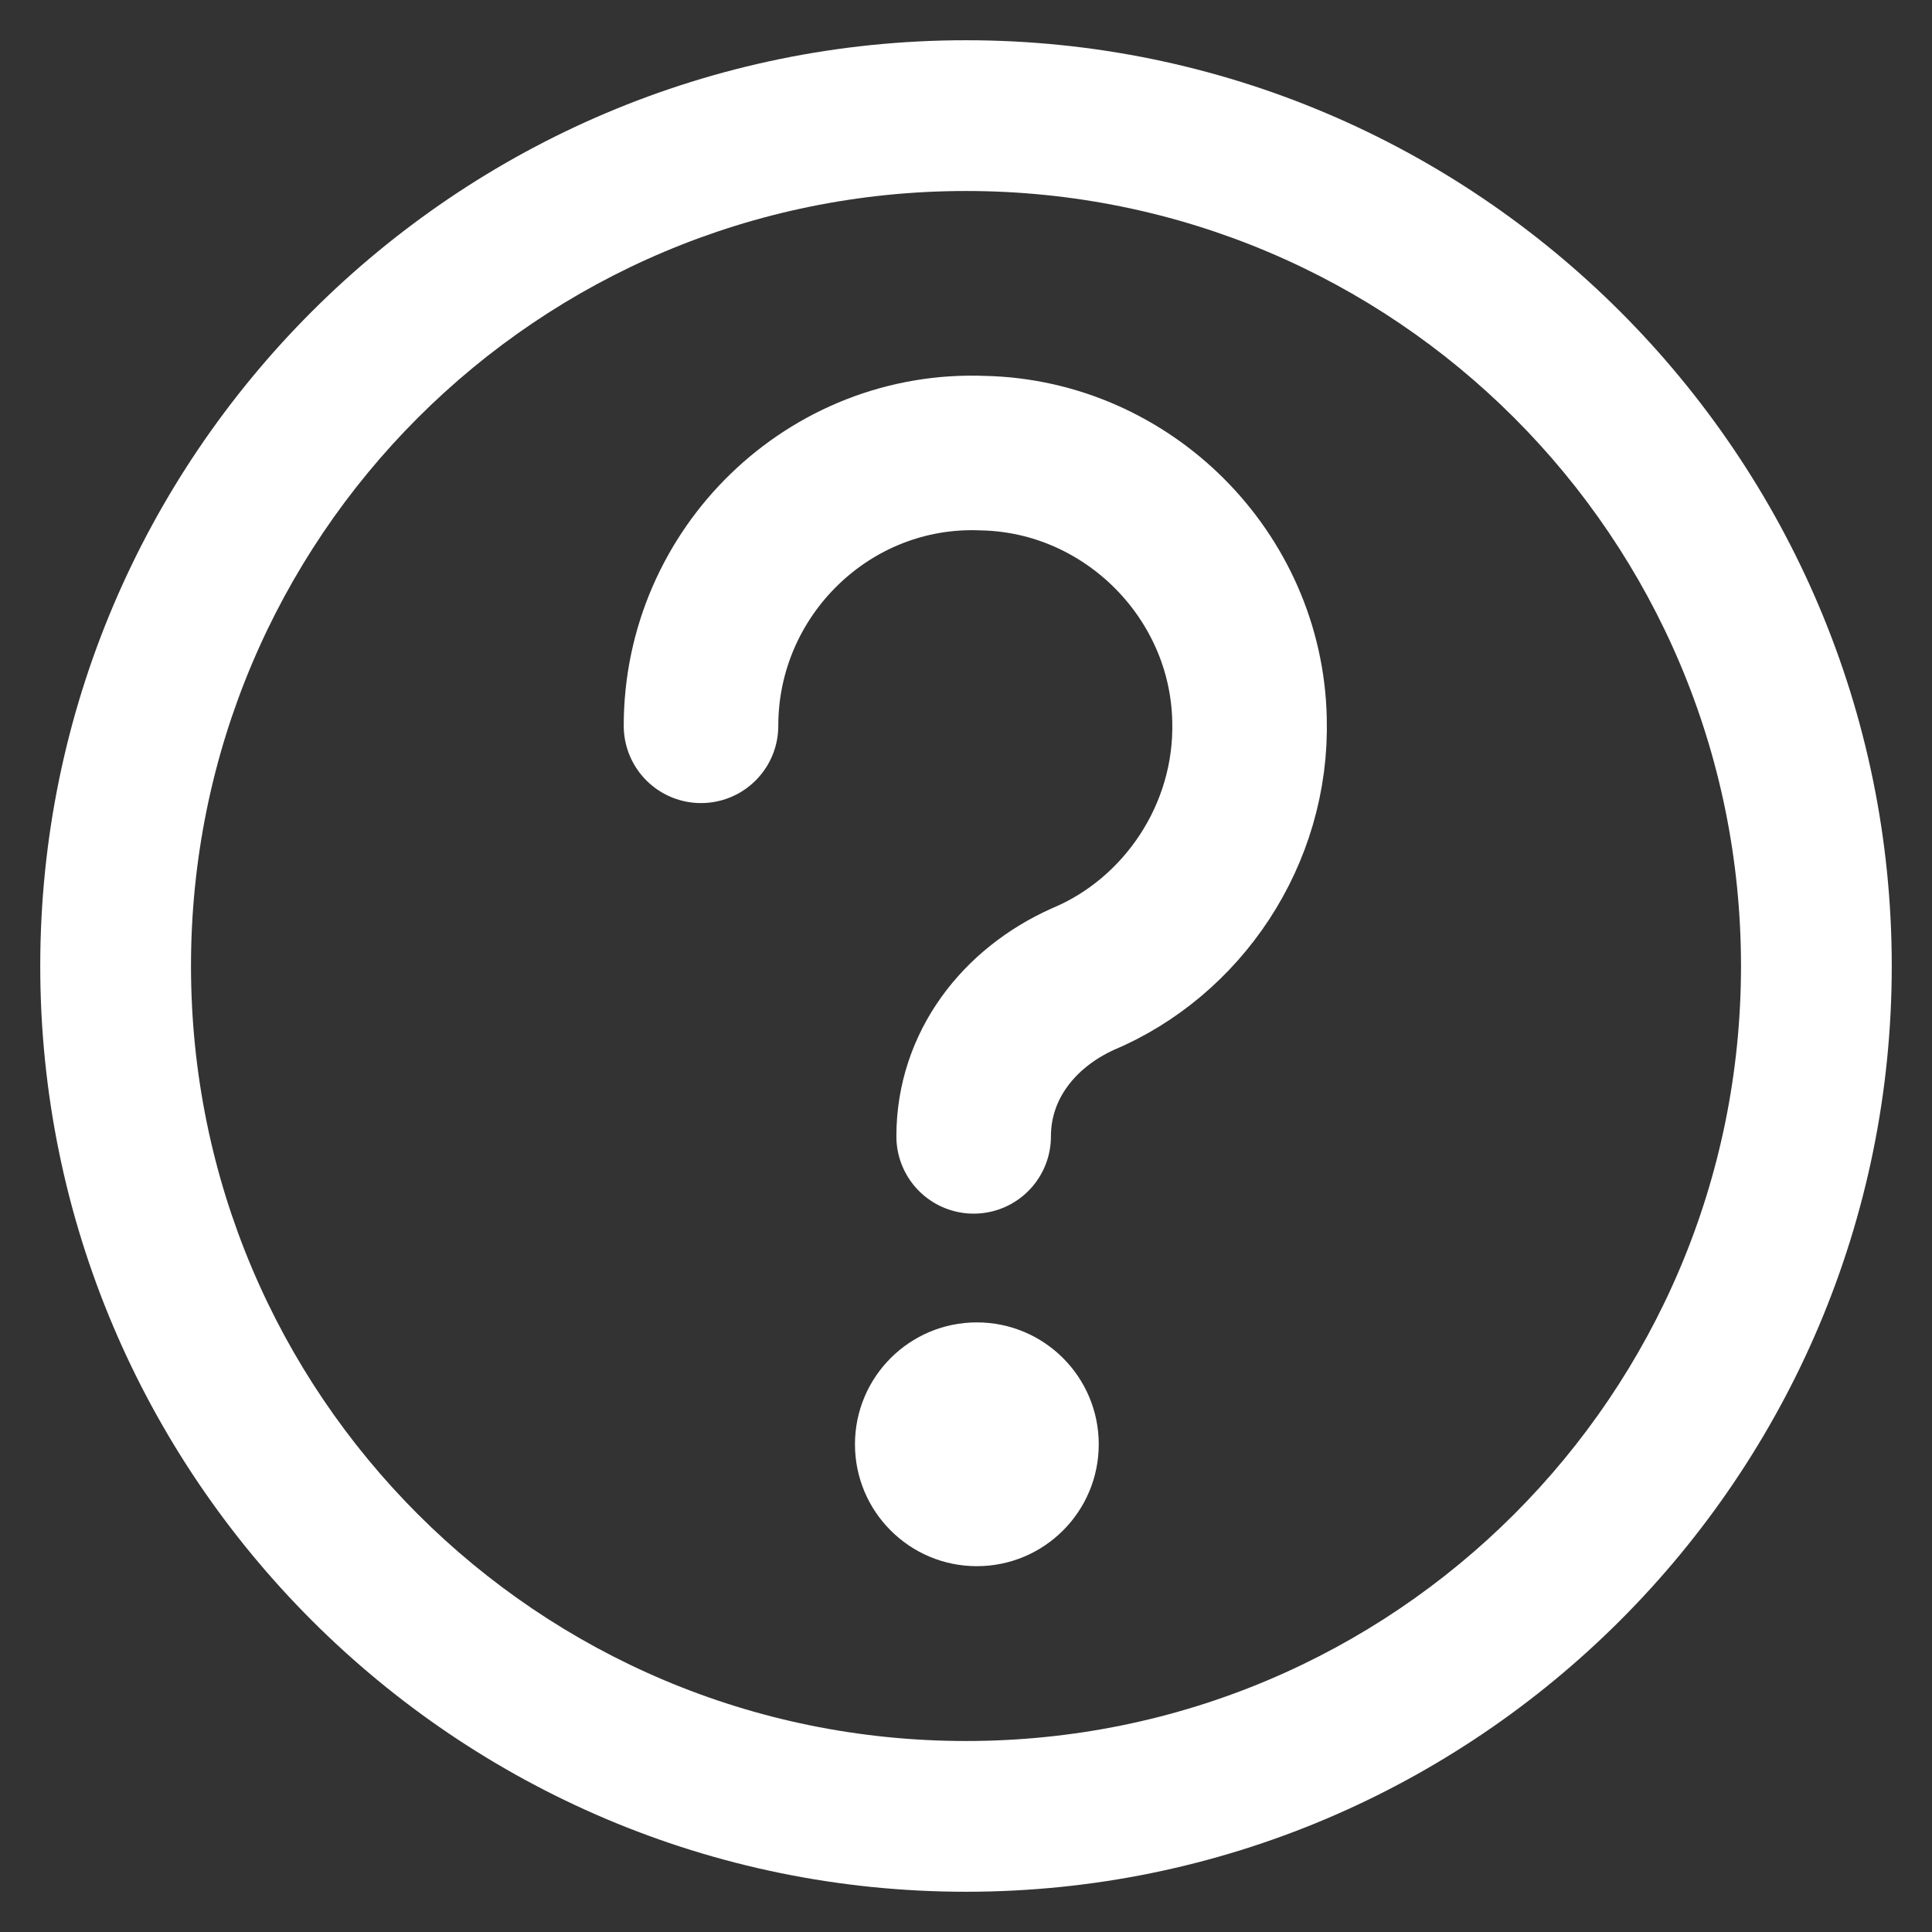 <?xml version="1.0" encoding="UTF-8"?>
<svg id="Layer_1" data-name="Layer 1" xmlns="http://www.w3.org/2000/svg" version="1.1" viewBox="0 0 100 100">
  <rect x="0" y="0" width="100" height="100" fill="#333333" stroke="none"/>
  <defs>
    <style>
      .cls-1 {
        fill: none;
        stroke: #fff;
        stroke-linecap: round;
        stroke-linejoin: round;
        stroke-width: 8px;
      }

      .cls-2 {
        fill: #fff;
        stroke-width: 0px;
      }
    </style>
  </defs>
  <path class="cls-2" d="M50,9.886c22.179,0,40.114,17.935,40.114,40.114s-17.935,40.114-40.114,40.114S9.886,72.179,9.886,50,27.821,9.886,50,9.886M50,2.083C23.577,2.083,2.083,23.577,2.083,50s21.494,47.917,47.917,47.917,47.917-21.494,47.917-47.917S76.423,2.083,50,2.083h0Z"/>
  <circle class="cls-2" cx="50.562" cy="74.756" r="6.309"/>
  <path class="cls-1" d="M36.284,37.567c0-7.969,6.641-14.444,14.61-14.112,7.471.166,13.614,6.309,13.78,13.78.166,5.977-3.486,11.29-8.633,13.448-3.32,1.494-5.645,4.483-5.645,8.135h0"/>
</svg>